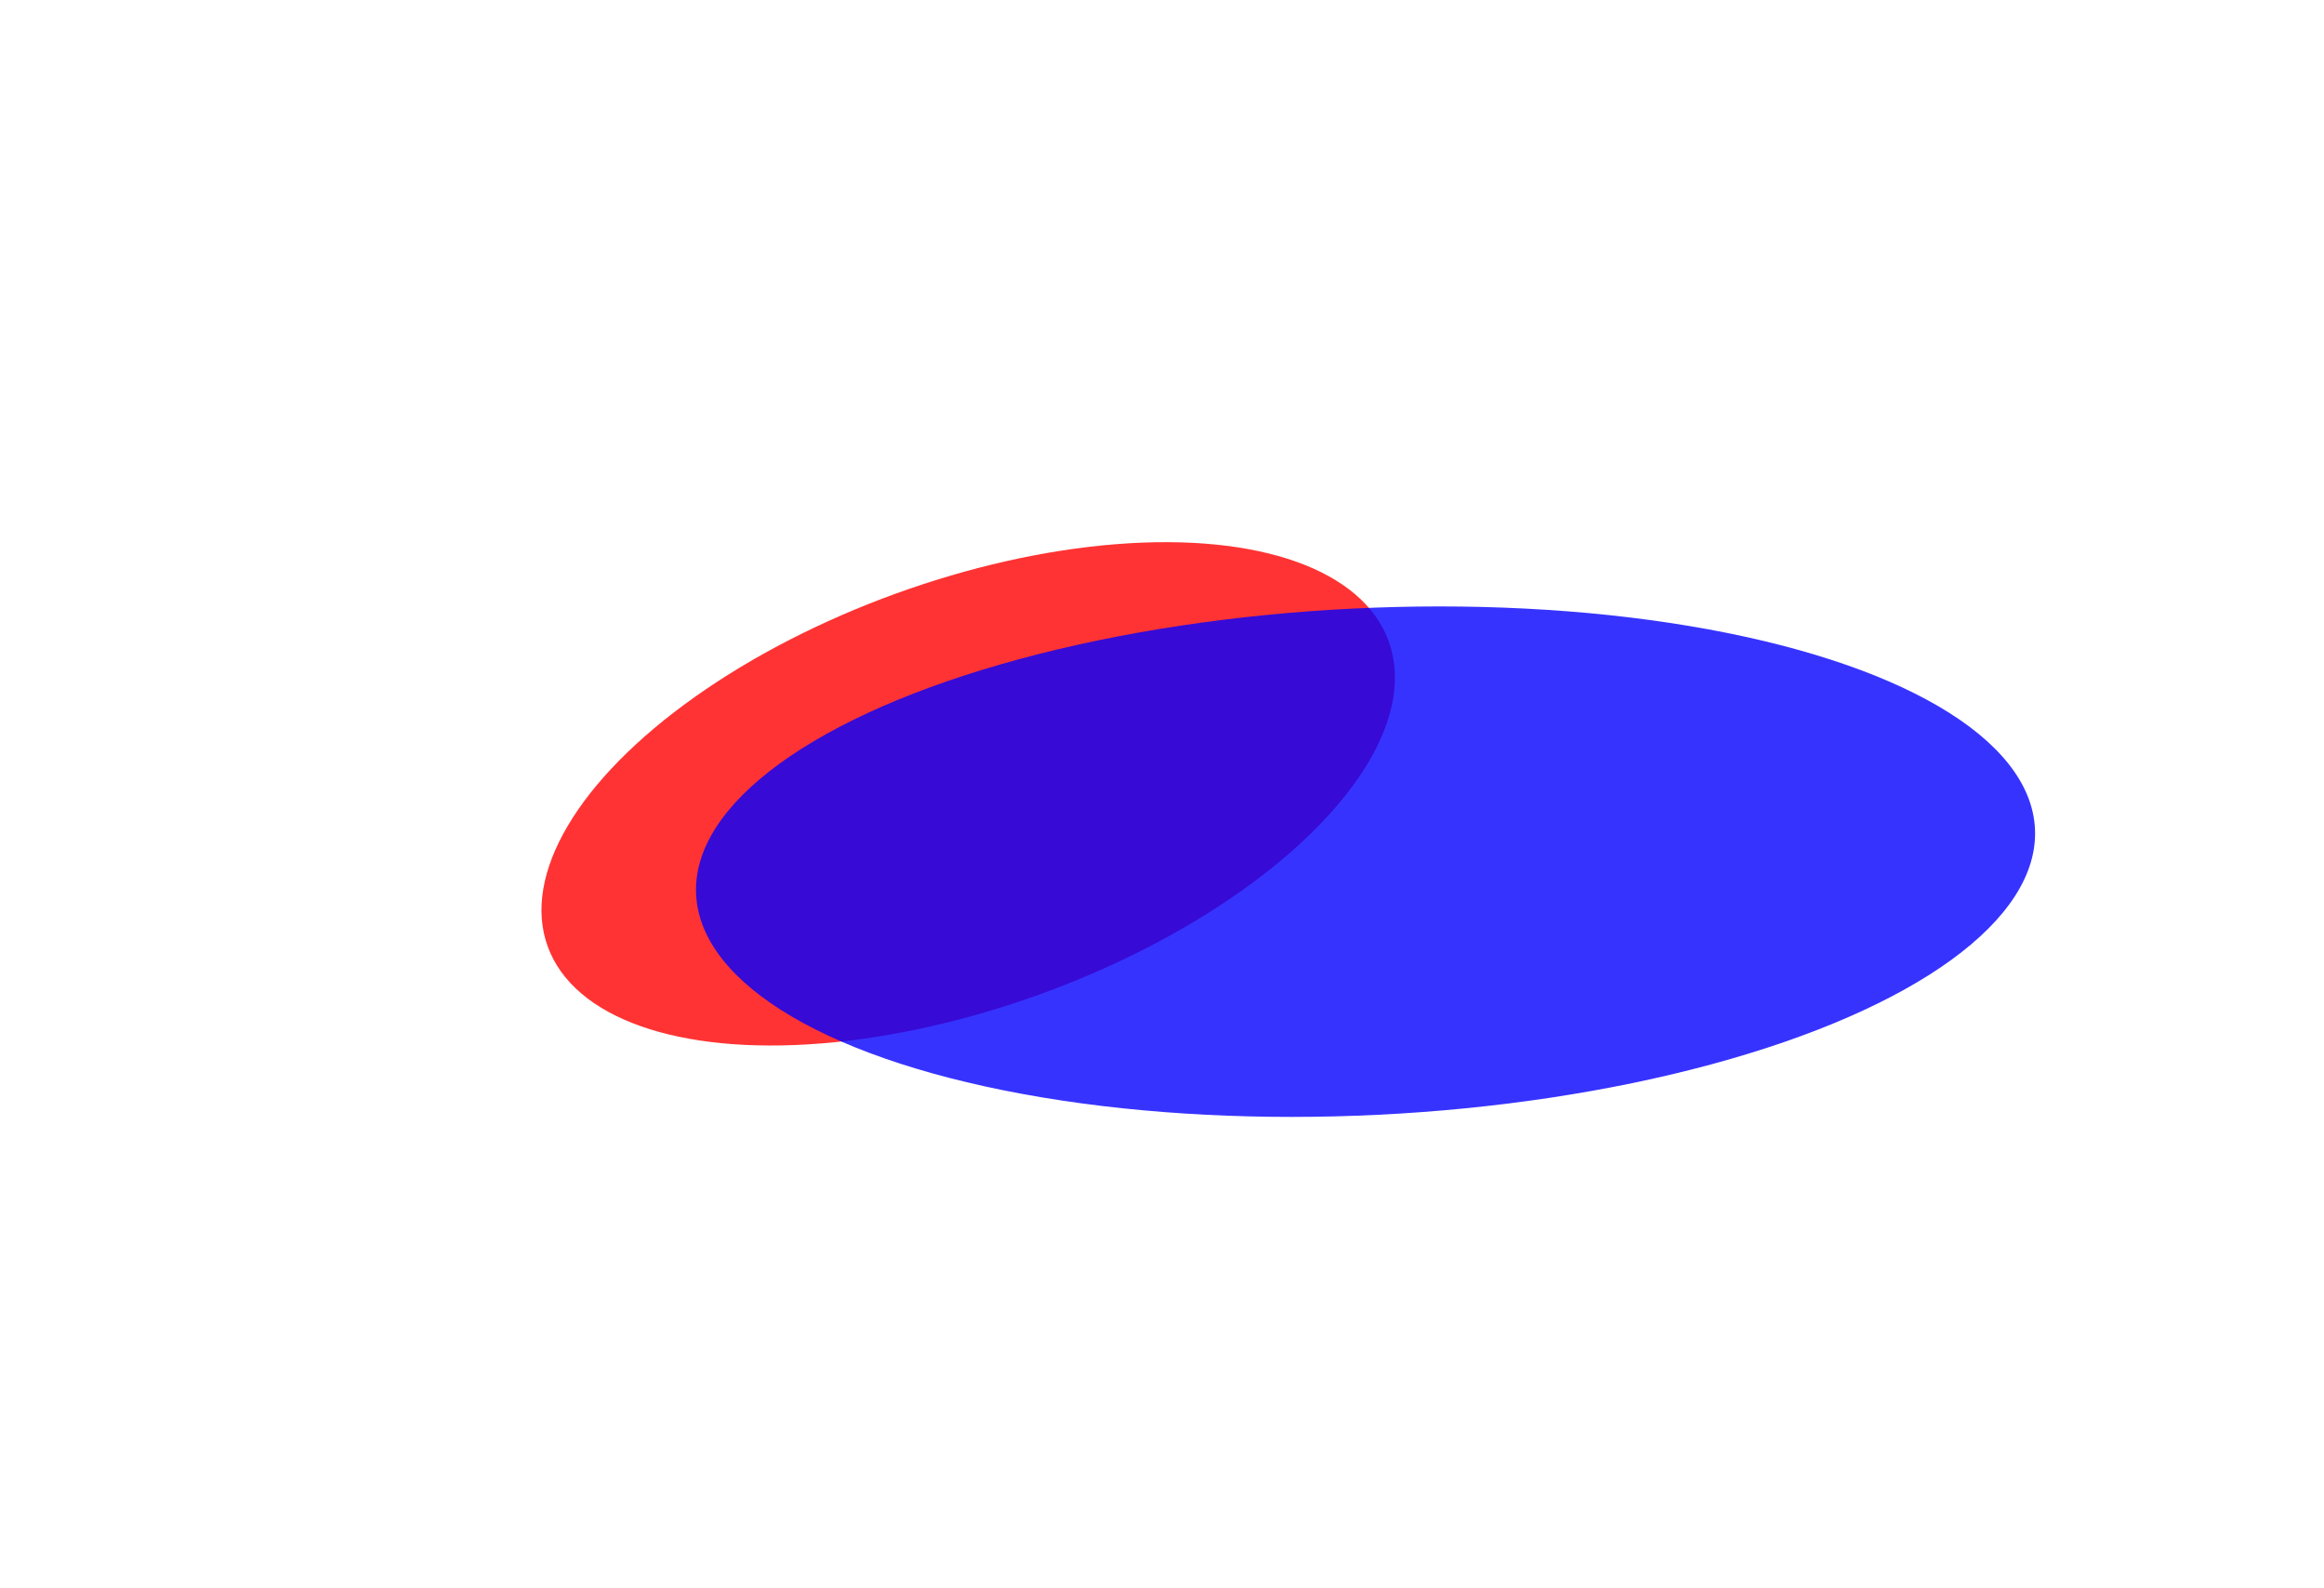<svg width="647" height="442" viewBox="0 0 647 442" fill="none" xmlns="http://www.w3.org/2000/svg">
<g opacity="0.8" filter="url(#filter0_f)">
<ellipse cx="269.549" cy="220.972" rx="124.537" ry="59.27" transform="rotate(-19.936 269.549 220.972)" fill="#FF0000"/>
</g>
<g filter="url(#filter1_f)">
<ellipse cx="380.167" cy="239.853" rx="186.594" ry="70.54" transform="rotate(-2.812 380.167 239.853)" fill="#0501FF" fill-opacity="0.8"/>
</g>
<defs>
<filter id="filter0_f" x="0.724" y="0.913" width="537.649" height="440.118" filterUnits="userSpaceOnUse" color-interpolation-filters="sRGB">
<feFlood flood-opacity="0" result="BackgroundImageFix"/>
<feBlend mode="normal" in="SourceGraphic" in2="BackgroundImageFix" result="shape"/>
<feGaussianBlur stdDeviation="75" result="effect1_foregroundBlur"/>
</filter>
<filter id="filter1_f" x="63.764" y="38.797" width="632.805" height="402.112" filterUnits="userSpaceOnUse" color-interpolation-filters="sRGB">
<feFlood flood-opacity="0" result="BackgroundImageFix"/>
<feBlend mode="normal" in="SourceGraphic" in2="BackgroundImageFix" result="shape"/>
<feGaussianBlur stdDeviation="65" result="effect1_foregroundBlur"/>
</filter>
</defs>
</svg>
